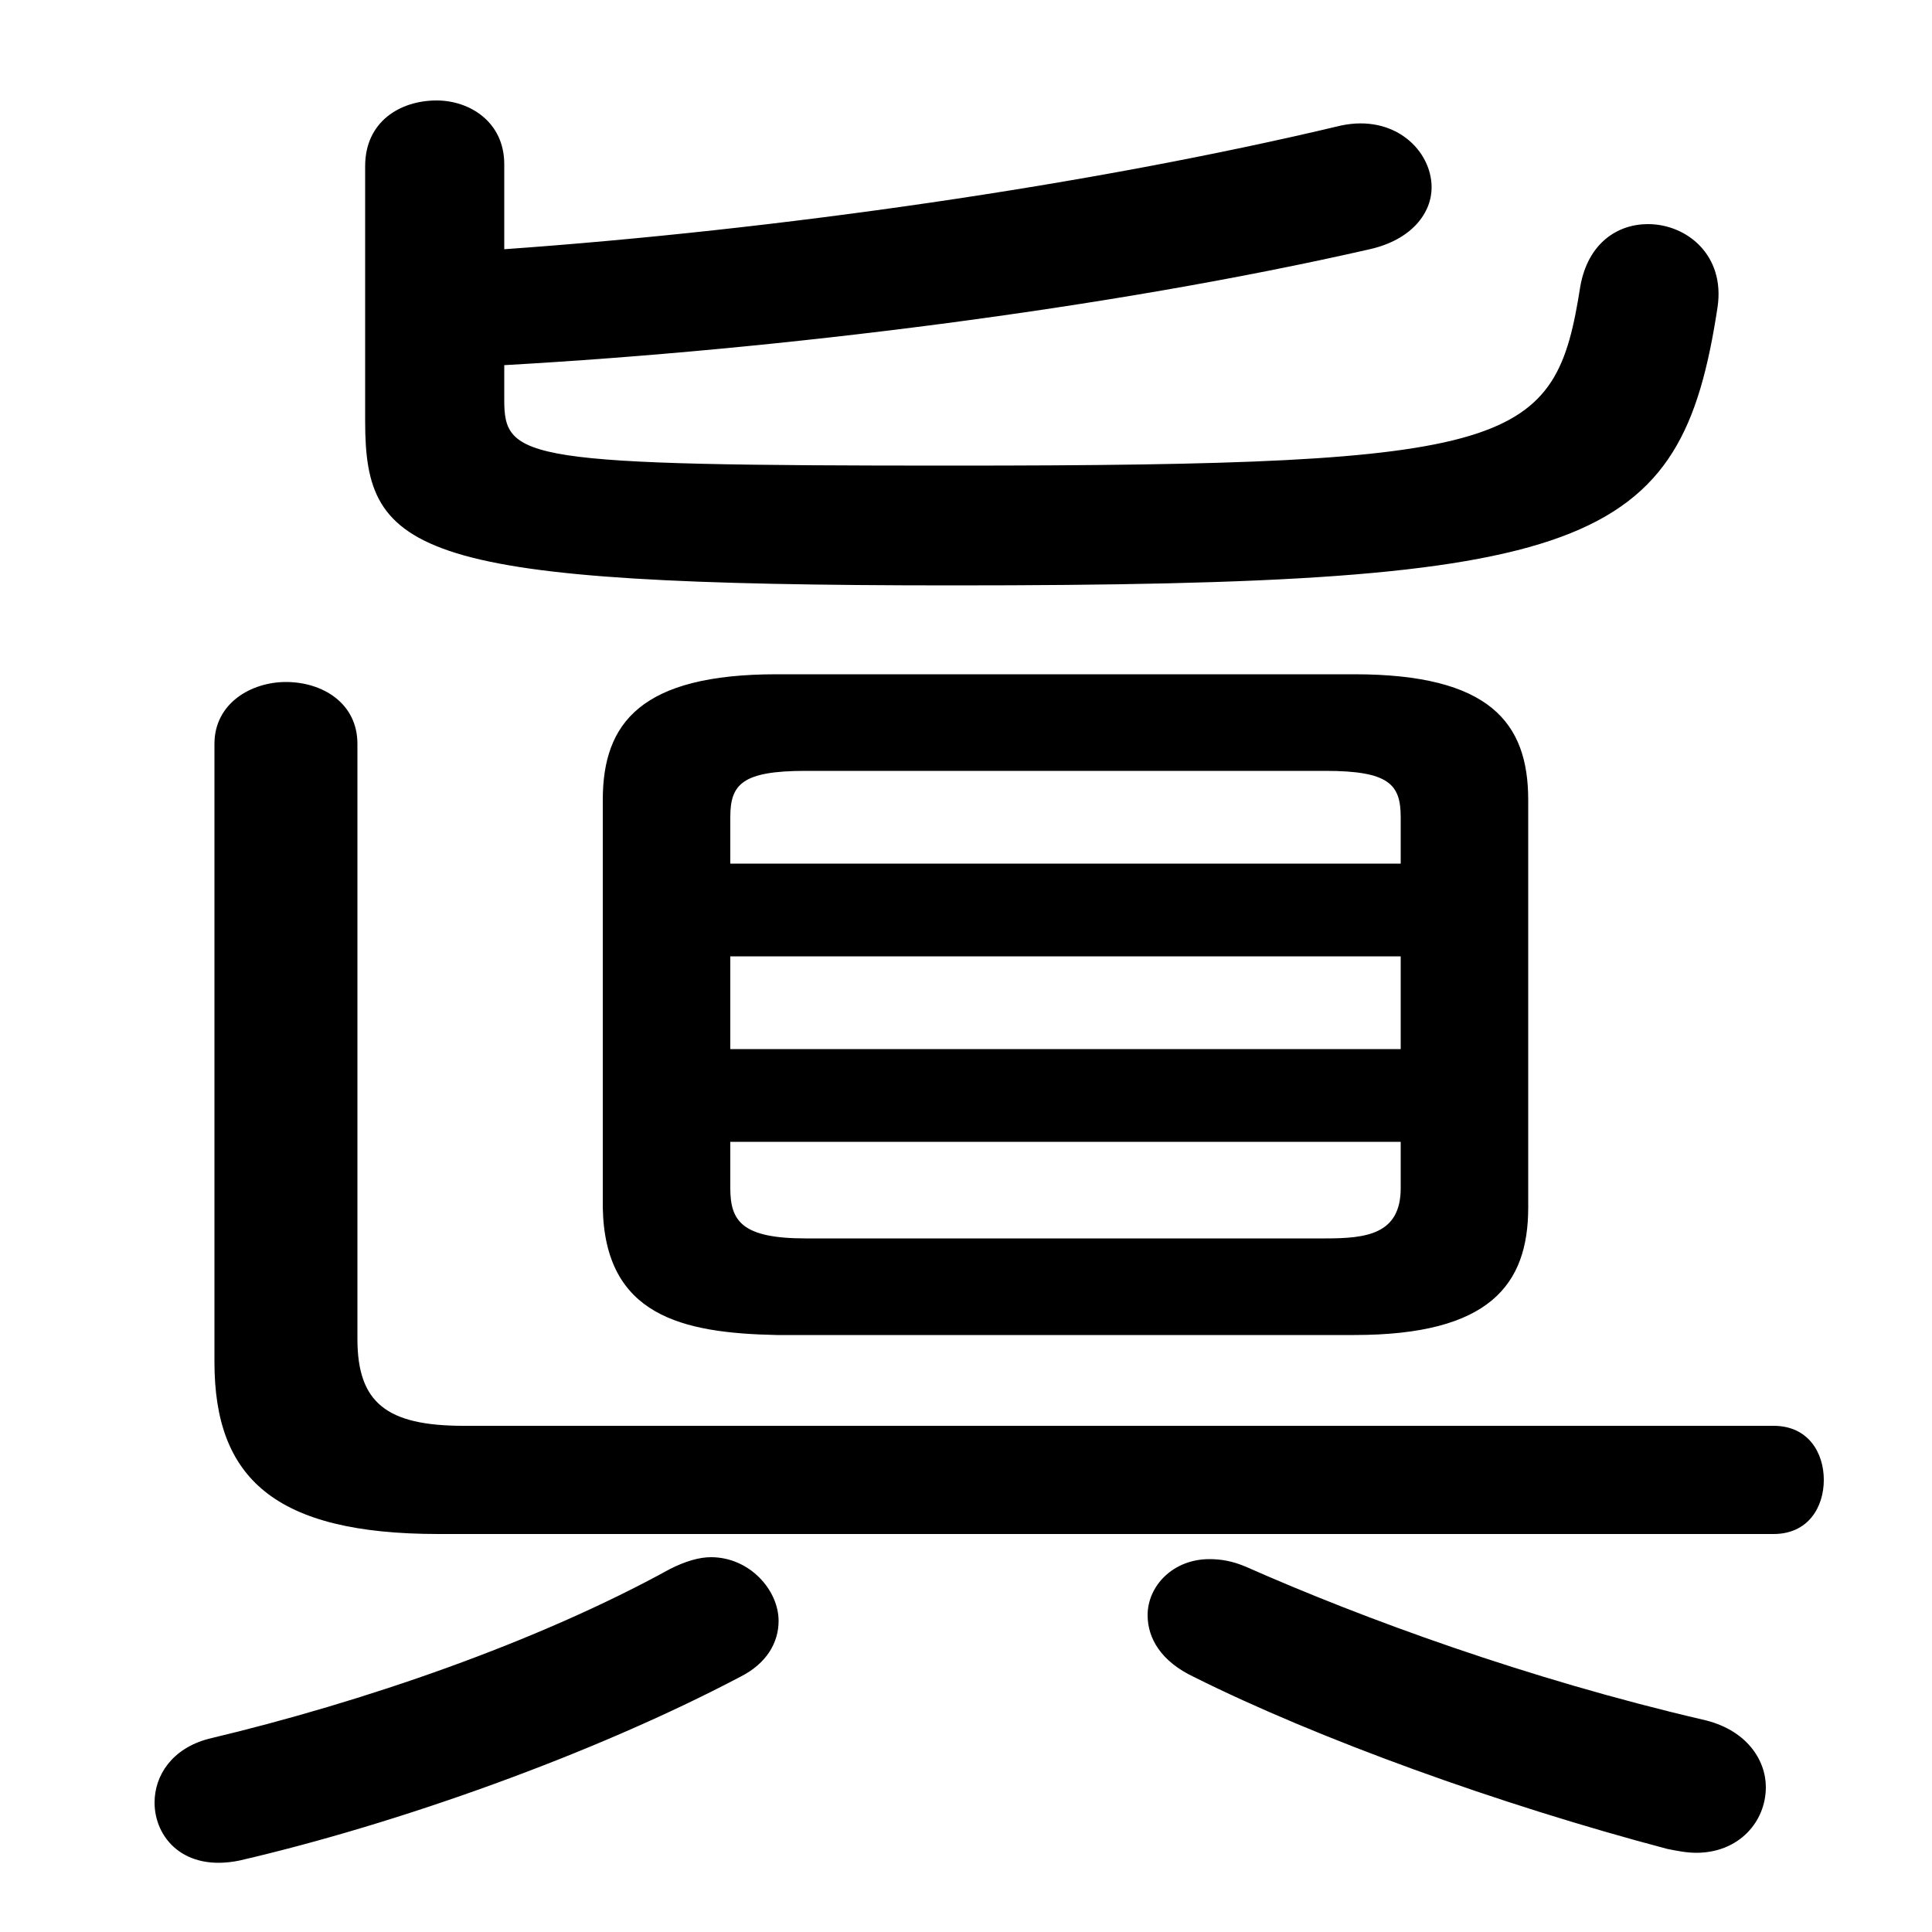 <svg xmlns="http://www.w3.org/2000/svg" viewBox="0 -44.0 50.0 50.0">
    <rect x="0" y="-44.0" width="50.0" height="50.0" fill="#808080" stroke="none"/>
    <g transform="scale(1, -1)">
        <!-- ボディの枠 -->
        <rect x="0" y="-6.0" width="50.0" height="50.0"
            stroke="white" fill="white"/>
        <!-- グリフ座標系の原点 -->
        <circle cx="0" cy="0" r="5" fill="white"/>
        <!-- グリフのアウトライン -->
        <g style="fill:black;stroke:#000000;stroke-width:0;stroke-linecap:round;stroke-linejoin:round;">
        <path d="M 35.05 9.45 C 38.55 9.45 39.55 10.75 39.55 12.75 L 39.55 23.3 C 39.55 25.3 38.55 26.55 35.05 26.55 L 20.1 26.55 C 16.6 26.55 15.6 25.3 15.6 23.3 L 15.6 12.75 C 15.65 9.95 17.65 9.5 20.1 9.45 Z M 20.85 11.95 C 19.2 11.95 18.9 12.4 18.9 13.25 L 18.9 14.45 L 36.25 14.45 L 36.25 13.25 C 36.25 12.05 35.35 11.95 34.3 11.95 Z M 18.9 19.25 L 36.25 19.25 L 36.25 16.85 L 18.9 16.85 Z M 36.25 21.65 L 18.9 21.65 L 18.9 22.85 C 18.9 23.7 19.2 24.05 20.85 24.05 L 34.3 24.05 C 35.95 24.05 36.25 23.7 36.25 22.85 Z M 13.05 34.55 C 20.15 34.95 28.65 36.0 35.45 37.55 C 36.55 37.8 37.05 38.5 37.05 39.15 C 37.05 40.1 36.1 41.05 34.7 40.75 C 28.2 39.2 20.1 38.05 13.05 37.55 L 13.05 39.75 C 13.05 40.85 12.15 41.4 11.3 41.4 C 10.35 41.4 9.45 40.85 9.45 39.7 L 9.45 33.1 C 9.45 29.65 10.7 28.85 24.65 28.85 C 41.2 28.85 43.5 29.8 44.45 36.05 C 44.65 37.4 43.65 38.2 42.65 38.2 C 41.85 38.2 41.1 37.7 40.9 36.6 C 40.25 32.45 39.3 31.95 24.65 31.95 C 13.55 31.95 13.05 32.1 13.05 33.65 Z M 45.9 4.3 C 46.8 4.3 47.2 5.0 47.2 5.7 C 47.2 6.4 46.8 7.1 45.9 7.1 L 12.0 7.1 C 10.0 7.1 9.25 7.7 9.25 9.35 L 9.25 24.75 C 9.25 25.8 8.35 26.35 7.4 26.35 C 6.5 26.35 5.55 25.8 5.55 24.75 L 5.55 8.75 C 5.55 5.75 7.1 4.3 11.35 4.3 Z M 17.35 3.4 C 13.9 1.5 9.4 -0.05 5.4 -1.0 C 4.45 -1.25 4.0 -1.95 4.0 -2.65 C 4.0 -3.55 4.75 -4.45 6.2 -4.15 C 10.3 -3.2 15.35 -1.4 19.15 0.6 C 19.85 0.95 20.15 1.5 20.15 2.05 C 20.15 2.85 19.4 3.7 18.4 3.7 C 18.1 3.7 17.75 3.6 17.35 3.4 Z M 32.25 3.45 C 31.9 3.6 31.6 3.65 31.3 3.65 C 30.35 3.65 29.7 2.95 29.7 2.2 C 29.7 1.6 30.05 1.0 30.9 0.6 C 34.1 -1.0 38.8 -2.7 43.15 -3.85 C 43.4 -3.9 43.65 -3.95 43.9 -3.95 C 45.0 -3.95 45.7 -3.15 45.7 -2.25 C 45.7 -1.55 45.2 -0.75 44.05 -0.5 C 39.55 0.55 35.3 2.1 32.25 3.45 Z"/>
    </g>
    </g>
</svg>
